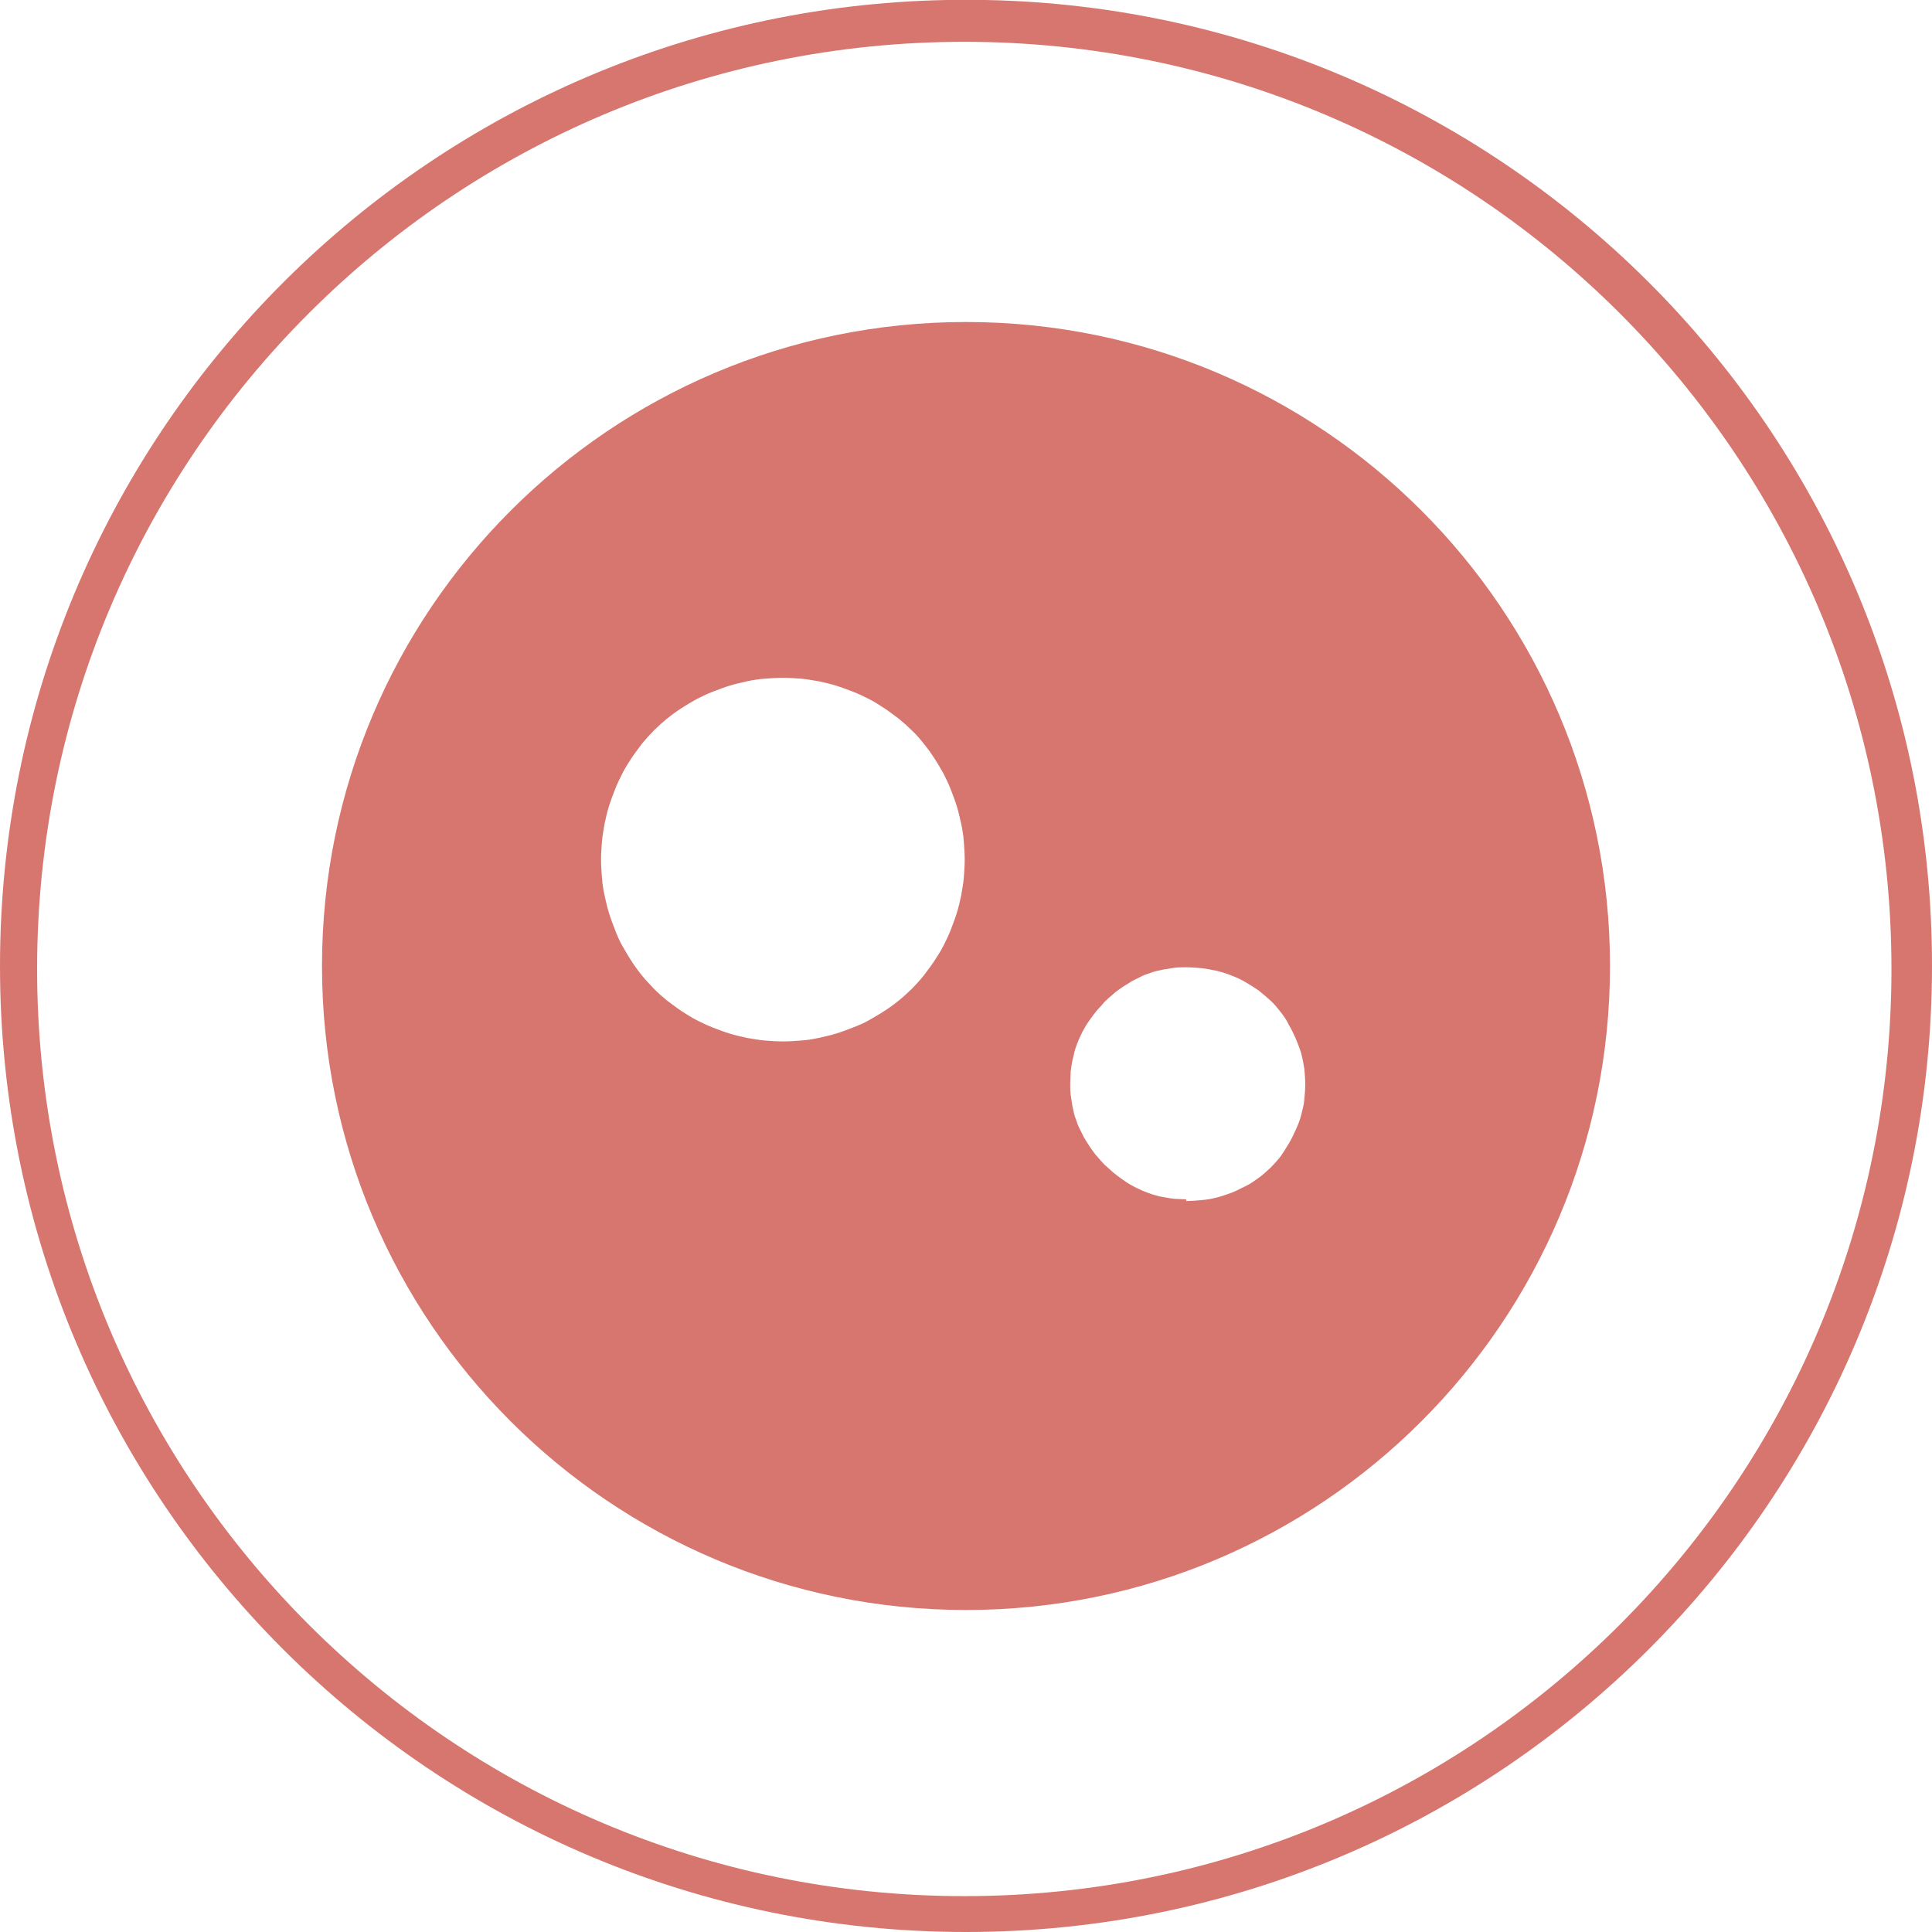 <svg width="48" height="48" viewBox="0 0 48 48" fill="#d7766f"
    xmlns="http://www.w3.org/2000/svg">
    <path opacity="1" d="M24 8C15.161 8 8 15.171 8 24C8 32.84 15.171 40 24 40C32.84 40 40 32.829 40 24C40 15.161 32.84 8 24 8ZM19.45 25.874C19.299 25.874 19.158 25.863 19.006 25.852C18.854 25.842 18.714 25.809 18.562 25.787C18.41 25.755 18.27 25.722 18.129 25.679C17.988 25.636 17.847 25.582 17.706 25.527C17.565 25.473 17.435 25.408 17.305 25.343C17.175 25.278 17.045 25.192 16.926 25.116C16.796 25.029 16.688 24.942 16.569 24.856C16.45 24.758 16.341 24.661 16.244 24.563C16.146 24.455 16.038 24.347 15.951 24.238C15.854 24.119 15.767 24 15.691 23.881C15.605 23.751 15.54 23.632 15.464 23.502C15.388 23.372 15.334 23.242 15.28 23.101C15.226 22.96 15.171 22.819 15.128 22.678C15.085 22.538 15.052 22.386 15.02 22.245C14.987 22.093 14.966 21.953 14.955 21.801C14.944 21.649 14.933 21.509 14.933 21.357C14.933 21.205 14.944 21.064 14.955 20.913C14.966 20.761 14.998 20.62 15.02 20.468C15.052 20.317 15.085 20.176 15.128 20.035C15.171 19.894 15.226 19.754 15.28 19.613C15.334 19.472 15.399 19.342 15.464 19.212C15.529 19.082 15.615 18.952 15.691 18.833C15.778 18.703 15.865 18.594 15.951 18.475C16.049 18.356 16.146 18.248 16.244 18.15C16.341 18.053 16.46 17.945 16.569 17.858C16.688 17.76 16.807 17.674 16.926 17.598C17.056 17.511 17.175 17.446 17.305 17.37C17.435 17.305 17.565 17.24 17.706 17.186C17.847 17.132 17.988 17.078 18.129 17.035C18.27 16.991 18.421 16.959 18.562 16.926C18.714 16.894 18.854 16.872 19.006 16.861C19.158 16.85 19.299 16.84 19.45 16.84C19.602 16.84 19.743 16.85 19.894 16.861C20.046 16.872 20.187 16.904 20.338 16.926C20.49 16.959 20.631 16.991 20.772 17.035C20.913 17.078 21.053 17.132 21.194 17.186C21.335 17.24 21.465 17.305 21.595 17.37C21.725 17.435 21.855 17.522 21.974 17.598C22.104 17.684 22.213 17.771 22.332 17.858C22.451 17.955 22.559 18.053 22.657 18.15C22.765 18.248 22.863 18.367 22.949 18.475C23.047 18.594 23.133 18.714 23.209 18.833C23.296 18.963 23.361 19.082 23.437 19.212C23.502 19.342 23.567 19.472 23.621 19.613C23.675 19.754 23.729 19.894 23.773 20.035C23.816 20.176 23.848 20.328 23.881 20.468C23.913 20.62 23.935 20.761 23.946 20.913C23.957 21.064 23.968 21.205 23.968 21.357C23.968 21.509 23.957 21.649 23.946 21.801C23.935 21.953 23.902 22.093 23.881 22.245C23.848 22.397 23.816 22.538 23.773 22.678C23.729 22.819 23.675 22.96 23.621 23.101C23.567 23.242 23.502 23.372 23.437 23.502C23.372 23.632 23.285 23.762 23.209 23.881C23.122 24.011 23.036 24.119 22.949 24.238C22.852 24.358 22.754 24.466 22.657 24.563C22.559 24.661 22.44 24.769 22.332 24.856C22.213 24.953 22.093 25.04 21.974 25.116C21.844 25.202 21.725 25.267 21.595 25.343C21.465 25.419 21.335 25.473 21.194 25.527C21.053 25.582 20.913 25.636 20.772 25.679C20.631 25.722 20.479 25.755 20.338 25.787C20.187 25.82 20.046 25.842 19.894 25.852C19.754 25.863 19.602 25.874 19.45 25.874ZM29.471 29.796C29.373 29.796 29.286 29.785 29.189 29.785C29.091 29.774 29.005 29.763 28.907 29.741C28.81 29.73 28.723 29.698 28.636 29.676C28.539 29.644 28.452 29.611 28.376 29.579C28.29 29.535 28.203 29.503 28.116 29.449C28.03 29.406 27.954 29.351 27.878 29.297C27.802 29.243 27.727 29.189 27.651 29.124C27.575 29.059 27.51 28.994 27.445 28.94C27.38 28.875 27.315 28.799 27.261 28.734C27.196 28.669 27.142 28.582 27.087 28.506C27.033 28.431 26.99 28.355 26.936 28.268C26.892 28.181 26.849 28.095 26.806 28.008C26.762 27.922 26.741 27.824 26.708 27.748C26.676 27.651 26.665 27.564 26.643 27.477C26.632 27.38 26.611 27.293 26.6 27.196C26.589 27.098 26.589 27.012 26.589 26.914C26.589 26.817 26.6 26.73 26.6 26.632C26.611 26.535 26.622 26.448 26.643 26.351C26.665 26.253 26.686 26.167 26.708 26.08C26.741 25.982 26.773 25.896 26.806 25.82C26.849 25.733 26.881 25.647 26.936 25.56C26.979 25.473 27.033 25.397 27.087 25.322C27.142 25.246 27.196 25.17 27.261 25.094C27.326 25.029 27.391 24.953 27.445 24.888C27.51 24.823 27.586 24.758 27.651 24.704C27.716 24.639 27.802 24.585 27.878 24.531C27.954 24.477 28.041 24.433 28.116 24.379C28.203 24.336 28.29 24.293 28.376 24.249C28.463 24.206 28.561 24.184 28.636 24.152C28.734 24.119 28.821 24.108 28.907 24.087C29.005 24.076 29.091 24.054 29.189 24.043C29.286 24.032 29.373 24.032 29.471 24.032C29.601 24.032 29.73 24.043 29.85 24.054C29.98 24.065 30.099 24.098 30.229 24.119C30.359 24.152 30.467 24.184 30.597 24.238C30.716 24.282 30.835 24.336 30.944 24.401C31.052 24.466 31.16 24.531 31.269 24.607C31.366 24.683 31.464 24.769 31.561 24.856C31.659 24.942 31.735 25.04 31.821 25.148C31.897 25.246 31.973 25.354 32.027 25.473C32.092 25.582 32.146 25.701 32.2 25.82C32.244 25.939 32.298 26.058 32.33 26.177C32.363 26.307 32.385 26.427 32.406 26.556C32.417 26.686 32.428 26.806 32.428 26.936C32.428 27.066 32.417 27.196 32.406 27.315C32.395 27.445 32.363 27.564 32.33 27.694C32.298 27.824 32.255 27.932 32.2 28.052C32.146 28.171 32.092 28.29 32.027 28.398C31.962 28.506 31.897 28.615 31.821 28.723C31.745 28.821 31.659 28.918 31.561 29.016C31.464 29.102 31.377 29.189 31.269 29.265C31.16 29.341 31.063 29.416 30.944 29.471C30.825 29.525 30.716 29.59 30.597 29.633C30.478 29.676 30.359 29.72 30.229 29.752C30.099 29.785 29.98 29.806 29.85 29.817C29.72 29.828 29.59 29.839 29.471 29.839V29.796Z"/>
    <path opacity="1" d="M23.512 0C10.484 0.254 0 10.908 0 24C0 37.261 10.749 48 24 48C37.251 48 48 37.251 48 24C48.011 10.908 37.516 0.254 24.488 0H23.512ZM23.958 47.109C11.237 47.109 0.922 36.795 0.922 24.074C0.922 11.353 11.237 1.039 23.958 1.039C36.678 1.039 46.993 11.353 46.993 24.074C46.993 36.795 36.678 47.109 23.958 47.109Z" />
</svg>
